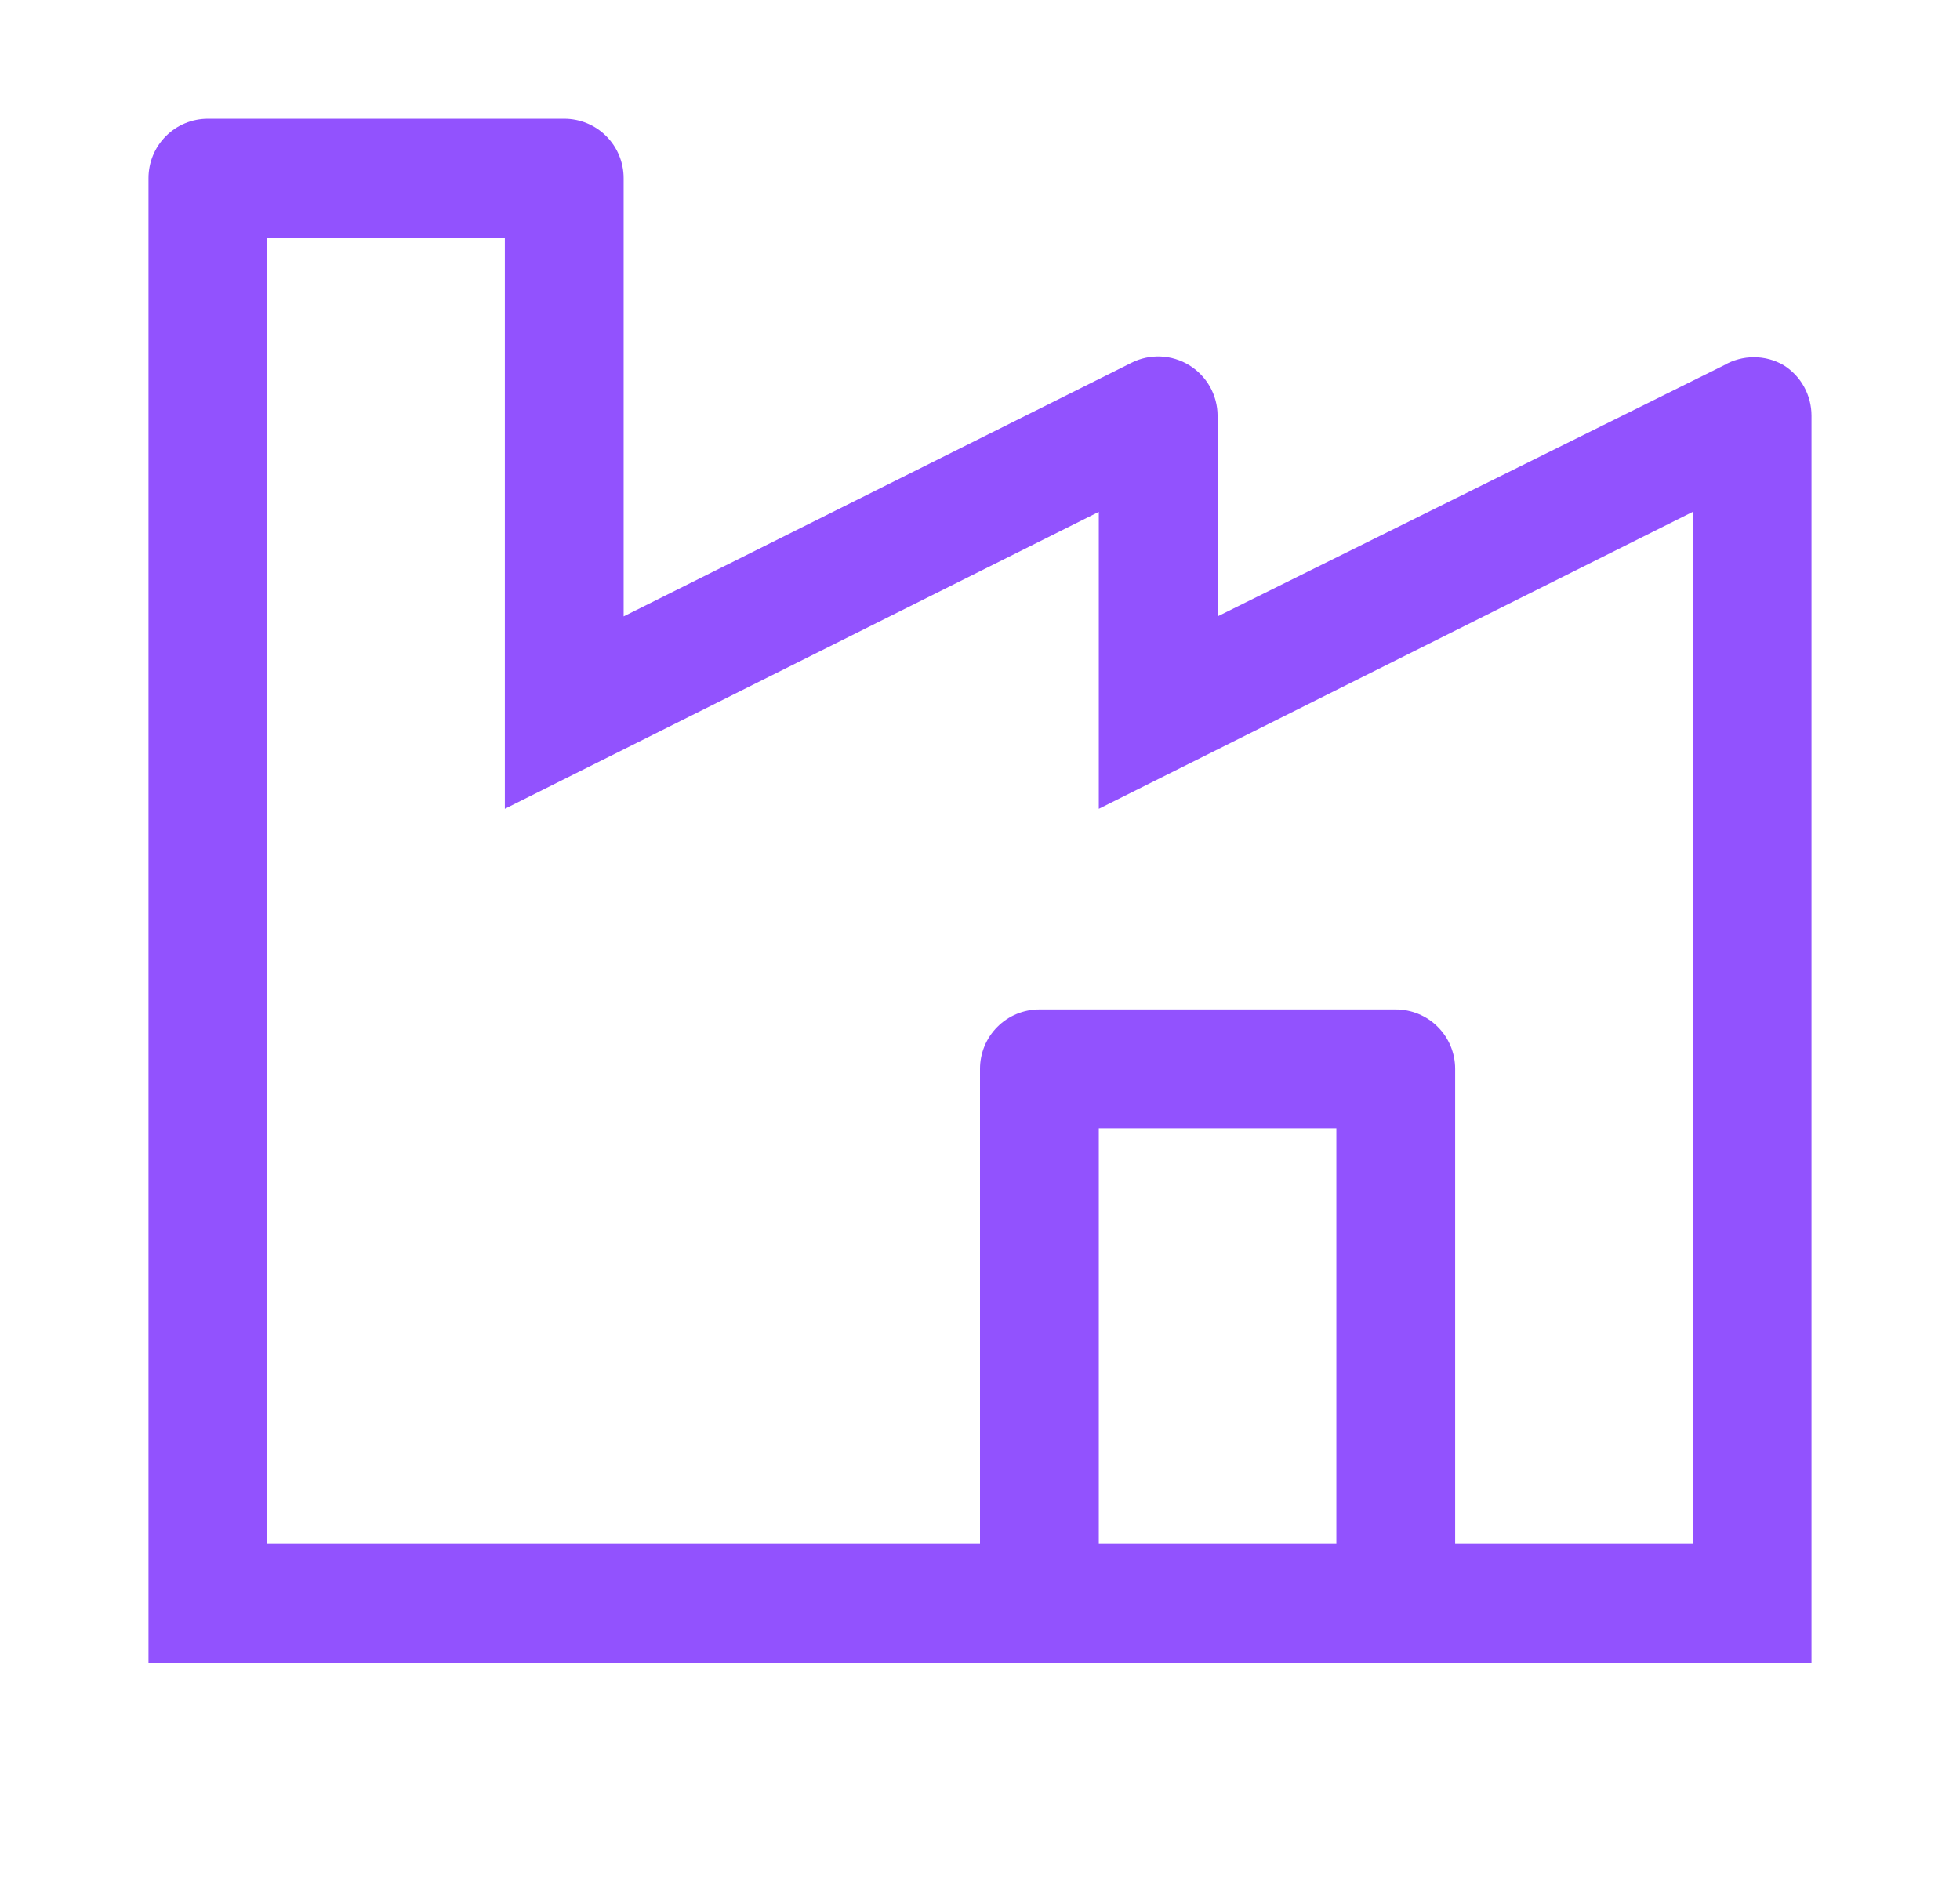 <svg width="33" height="32" viewBox="0 0 33 32" fill="none" xmlns="http://www.w3.org/2000/svg">
<path d="M30.03 6.15C29.878 6.062 29.706 6.016 29.53 6.016C29.355 6.016 29.182 6.062 29.03 6.15L20.5 10.38V7C20.5 6.83 20.455 6.662 20.372 6.513C20.288 6.365 20.168 6.24 20.023 6.151C19.878 6.062 19.712 6.011 19.542 6.004C19.372 5.997 19.202 6.033 19.05 6.11L10.5 10.38V3C10.5 2.735 10.395 2.48 10.207 2.293C10.02 2.105 9.765 2 9.5 2H3.5C3.235 2 2.98 2.105 2.793 2.293C2.605 2.48 2.5 2.735 2.5 3V28H30.5V7C30.5 6.83 30.457 6.663 30.375 6.514C30.293 6.365 30.174 6.24 30.03 6.15ZM22.5 26H18.5V19H22.5V26ZM28.5 26H24.5V18C24.5 17.735 24.395 17.48 24.207 17.293C24.02 17.105 23.765 17 23.5 17H17.5C17.235 17 16.98 17.105 16.793 17.293C16.605 17.48 16.5 17.735 16.5 18V26H4.5V4H8.5V13.62L18.5 8.62V13.62L28.5 8.62V26Z" fill="#9252FE"/>
</svg>
